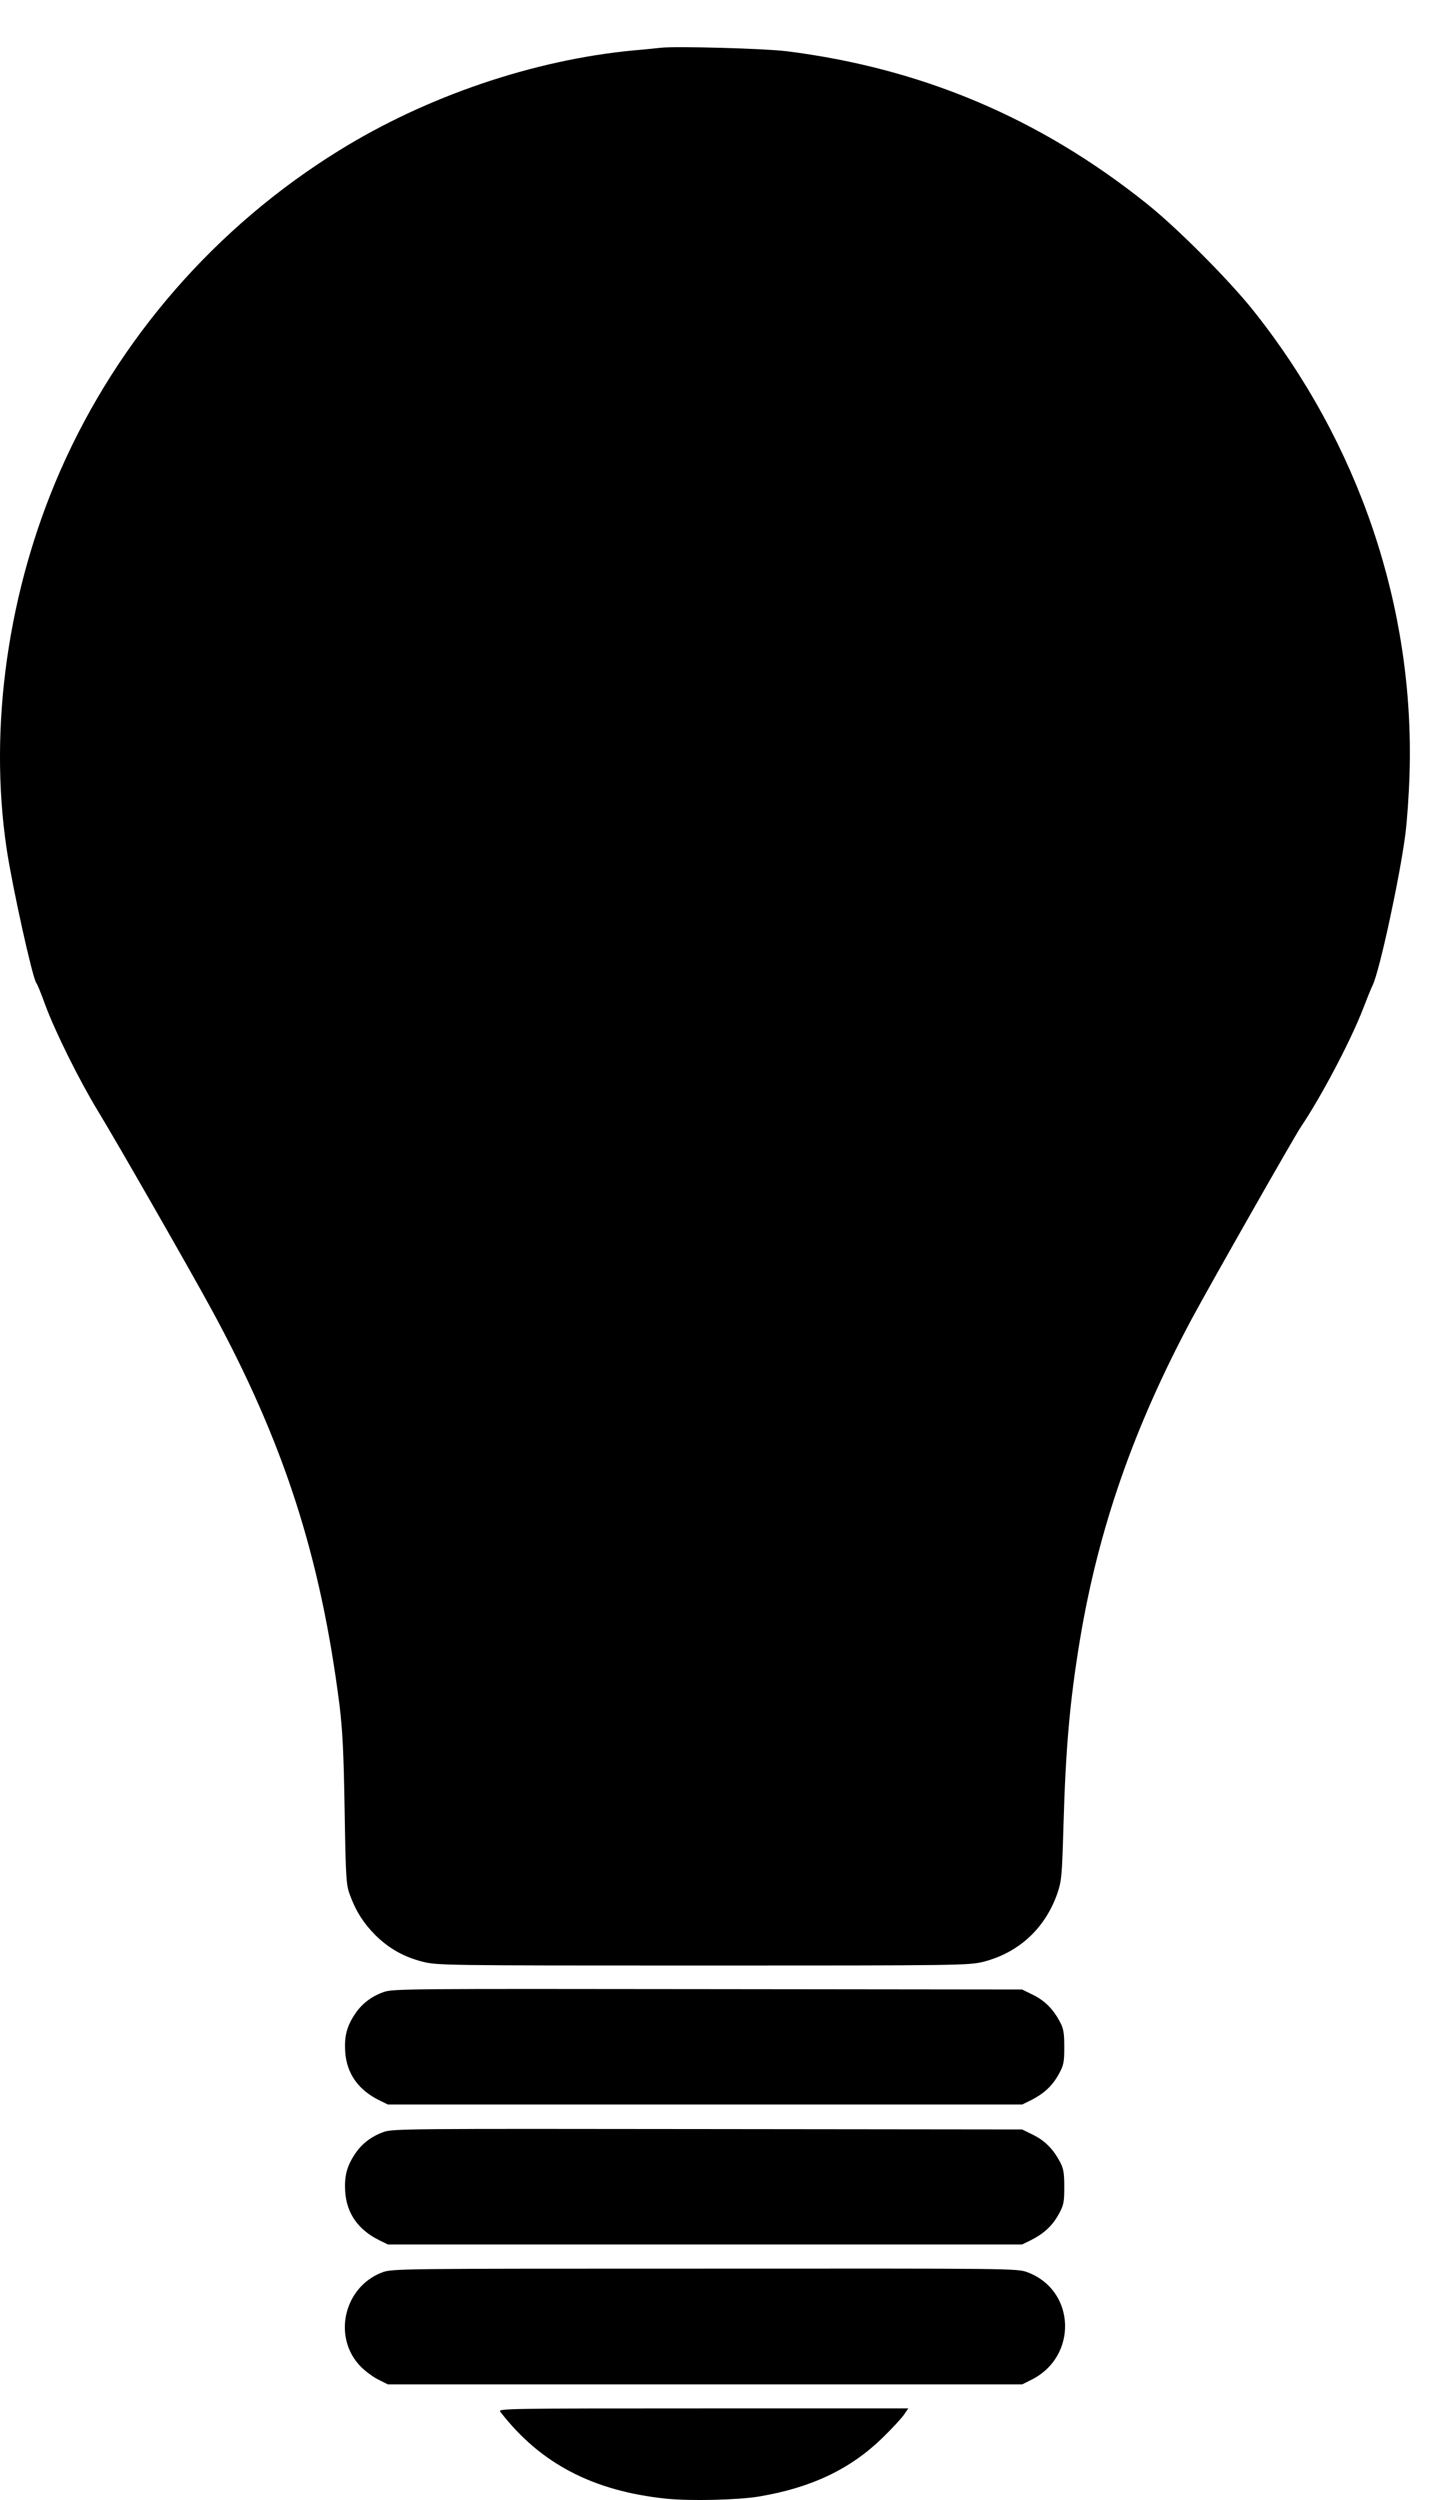 <?xml version="1.0" encoding="UTF-8" standalone="no"?>
<svg
   xmlns:dc="http://purl.org/dc/elements/1.1/"
   xmlns:cc="http://creativecommons.org/ns#"
   xmlns:rdf="http://www.w3.org/1999/02/22-rdf-syntax-ns#"
   xmlns:svg="http://www.w3.org/2000/svg"
   xmlns="http://www.w3.org/2000/svg"
   xmlns:sodipodi="http://sodipodi.sourceforge.net/DTD/sodipodi-0.dtd"
   xmlns:inkscape="http://www.inkscape.org/namespaces/inkscape"
   version="1.0"
   width="75pt"
   height="130.411pt"
   viewBox="0 0 75 130.411"
   preserveAspectRatio="xMidYMid meet"
   id="svg6050"
   sodipodi:docname="idea.svg"
   inkscape:version="0.92.2 2405546, 2018-03-11">
  <defs
     id="defs6054" />
  <sodipodi:namedview
     pagecolor="#ffffff"
     bordercolor="#666666"
     borderopacity="1"
     objecttolerance="10"
     gridtolerance="10"
     guidetolerance="10"
     inkscape:pageopacity="0"
     inkscape:pageshadow="2"
     inkscape:window-width="1920"
     inkscape:window-height="1027"
     id="namedview6052"
     showgrid="false"
     inkscape:zoom="0.49277344"
     inkscape:cx="490.62905"
     inkscape:cy="853.06413"
     inkscape:window-x="0"
     inkscape:window-y="0"
     inkscape:window-maximized="1"
     inkscape:current-layer="svg6050" />
  <g
     transform="matrix(0.01,0,0,-0.01,-0.003,130.431)"
     id="g6048"
     style="fill:#000000;stroke:none">
    <path
       d="m 3450,12794 c -19,-2 -84,-9 -145,-14 -522,-50 -1078,-239 -1535,-522 C 1126,11860 618,11276 316,10590 42,9966 -60,9251 35,8615 c 29,-195 135,-675 155,-700 5,-5 25,-55 45,-110 52,-142 179,-397 275,-555 96,-157 482,-831 593,-1035 378,-694 570,-1288 669,-2065 16,-129 22,-249 27,-550 6,-362 8,-389 28,-443 32,-86 70,-145 132,-208 71,-70 149,-114 247,-139 75,-19 113,-20 1464,-20 1349,0 1389,1 1464,20 183,47 320,173 384,354 23,67 25,88 33,361 11,395 33,645 85,960 97,585 283,1117 588,1685 101,187 531,943 566,995 106,157 260,449 324,615 20,52 43,109 51,125 36,75 141,561 170,785 9,69 19,211 22,315 27,870 -263,1727 -820,2424 -128,159 -396,428 -552,552 -558,446 -1173,706 -1880,795 -113,14 -578,27 -655,18 z"
       id="path6038"
       inkscape:connector-curvature="0" />
    <path
       d="m 2003,2652 c -67,-24 -118,-64 -154,-121 -40,-62 -52,-113 -47,-192 8,-112 68,-198 178,-252 l 45,-22 h 1655 1655 l 45,22 c 68,34 112,75 145,134 27,49 30,63 30,144 0,74 -4,97 -23,132 -35,66 -79,110 -140,140 l -57,28 -1640,2 c -1554,2 -1643,2 -1692,-15 z"
       id="path6040"
       inkscape:connector-curvature="0" />
    <path
       d="m 2003,1922 c -67,-24 -118,-64 -154,-121 -40,-62 -52,-113 -47,-192 8,-112 68,-198 178,-252 l 45,-22 h 1655 1655 l 45,22 c 68,34 112,75 145,134 27,49 30,63 30,144 0,74 -4,97 -23,132 -35,66 -79,110 -140,140 l -57,28 -1640,2 c -1554,2 -1643,2 -1692,-15 z"
       id="path6042"
       inkscape:connector-curvature="0" />
    <path
       d="m 1994,1189 c -201,-77 -260,-342 -109,-493 24,-24 65,-54 92,-67 l 48,-24 h 1655 1655 l 48,24 c 244,121 232,467 -20,561 -53,20 -75,20 -1686,19 -1594,0 -1633,0 -1683,-20 z"
       id="path6044"
       inkscape:connector-curvature="0" />
    <path
       d="M 2611,463 C 2819,193 3094,49 3477,9 c 128,-13 373,-7 483,11 276,46 481,144 650,310 48,47 97,100 109,118 l 22,32 H 3669 c -1019,0 -1071,-1 -1058,-17 z"
       id="path6046"
       inkscape:connector-curvature="0" />
  </g>
</svg>

